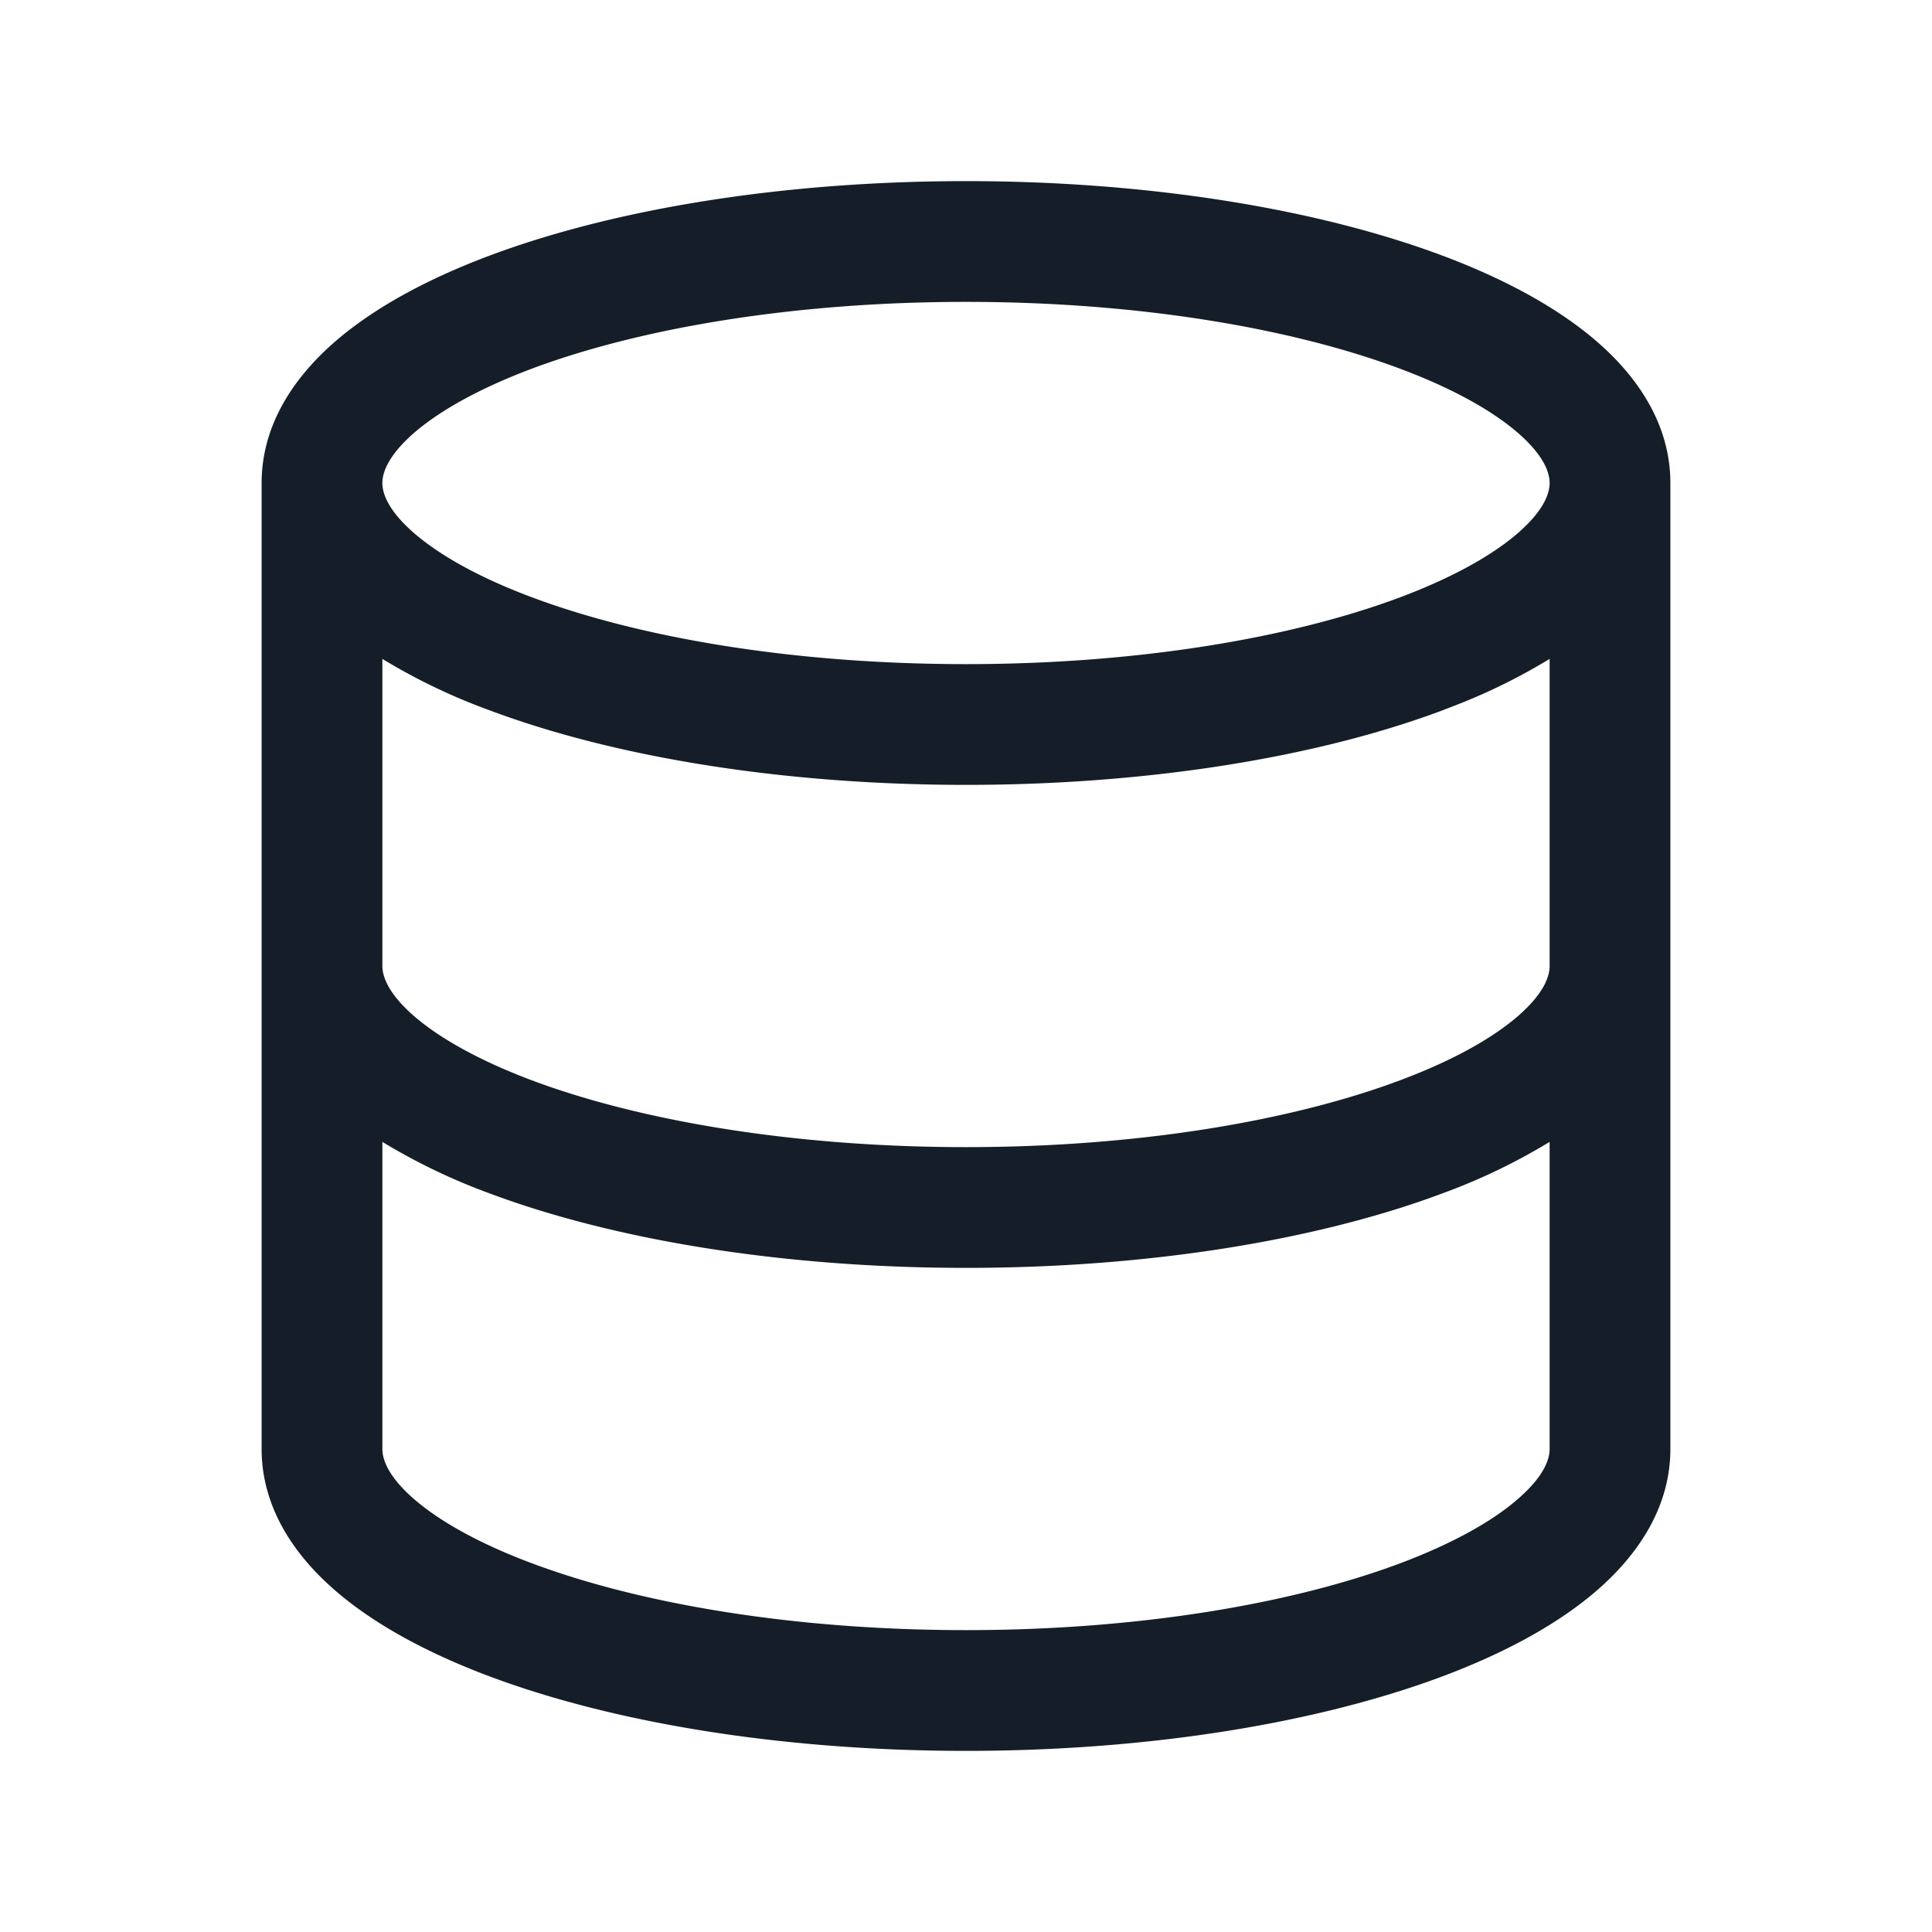 <svg xmlns="http://www.w3.org/2000/svg" viewBox="0 0 24 24"><path fill="#151E28" d="M3.25 6c0-.706.384-1.288.881-1.729.498-.441 1.176-.805 1.949-1.095C7.63 2.595 9.725 2.25 12 2.25s4.369.345 5.92.926c.773.29 1.451.654 1.949 1.095.497.44.881 1.023.881 1.729v12c0 .706-.384 1.288-.881 1.729-.498.441-1.176.805-1.949 1.095-1.552.581-3.645.926-5.92.926s-4.369-.345-5.92-.926c-.773-.29-1.451-.654-1.949-1.095-.497-.44-.881-1.023-.881-1.729V6Zm14.814 2.768-.144.056c-1.551.581-3.645.926-5.92.926s-4.369-.345-5.92-.927a7.48 7.48 0 0 1-1.317-.63l-.013-.008V12c0 .123.064.329.376.607.312.276.806.559 1.48.813 1.344.503 3.251.83 5.394.83 2.143 0 4.05-.327 5.394-.831.674-.252 1.168-.536 1.48-.812.312-.277.376-.484.376-.607V8.185a7.313 7.313 0 0 1-1.186.583Zm1.186 5.417a7.53 7.53 0 0 1-1.33.639c-1.552.581-3.645.926-5.92.926s-4.369-.345-5.92-.926a7.585 7.585 0 0 1-1.317-.631l-.013-.008V18c0 .123.064.33.376.607.312.276.806.56 1.48.812 1.344.504 3.251.831 5.394.831 2.143 0 4.05-.327 5.393-.83.675-.254 1.169-.537 1.48-.814.313-.277.377-.483.377-.606ZM5.126 5.393c-.312.278-.376.484-.376.607s.064.33.376.607c.312.276.806.56 1.48.812 1.344.504 3.251.831 5.394.831 2.143 0 4.05-.327 5.393-.83.675-.254 1.169-.537 1.48-.813.313-.278.377-.484.377-.607s-.064-.33-.376-.607c-.312-.276-.806-.56-1.48-.812C16.05 4.077 14.143 3.75 12 3.75c-2.143 0-4.05.327-5.394.83-.674.254-1.168.537-1.48.813Z"/></svg>